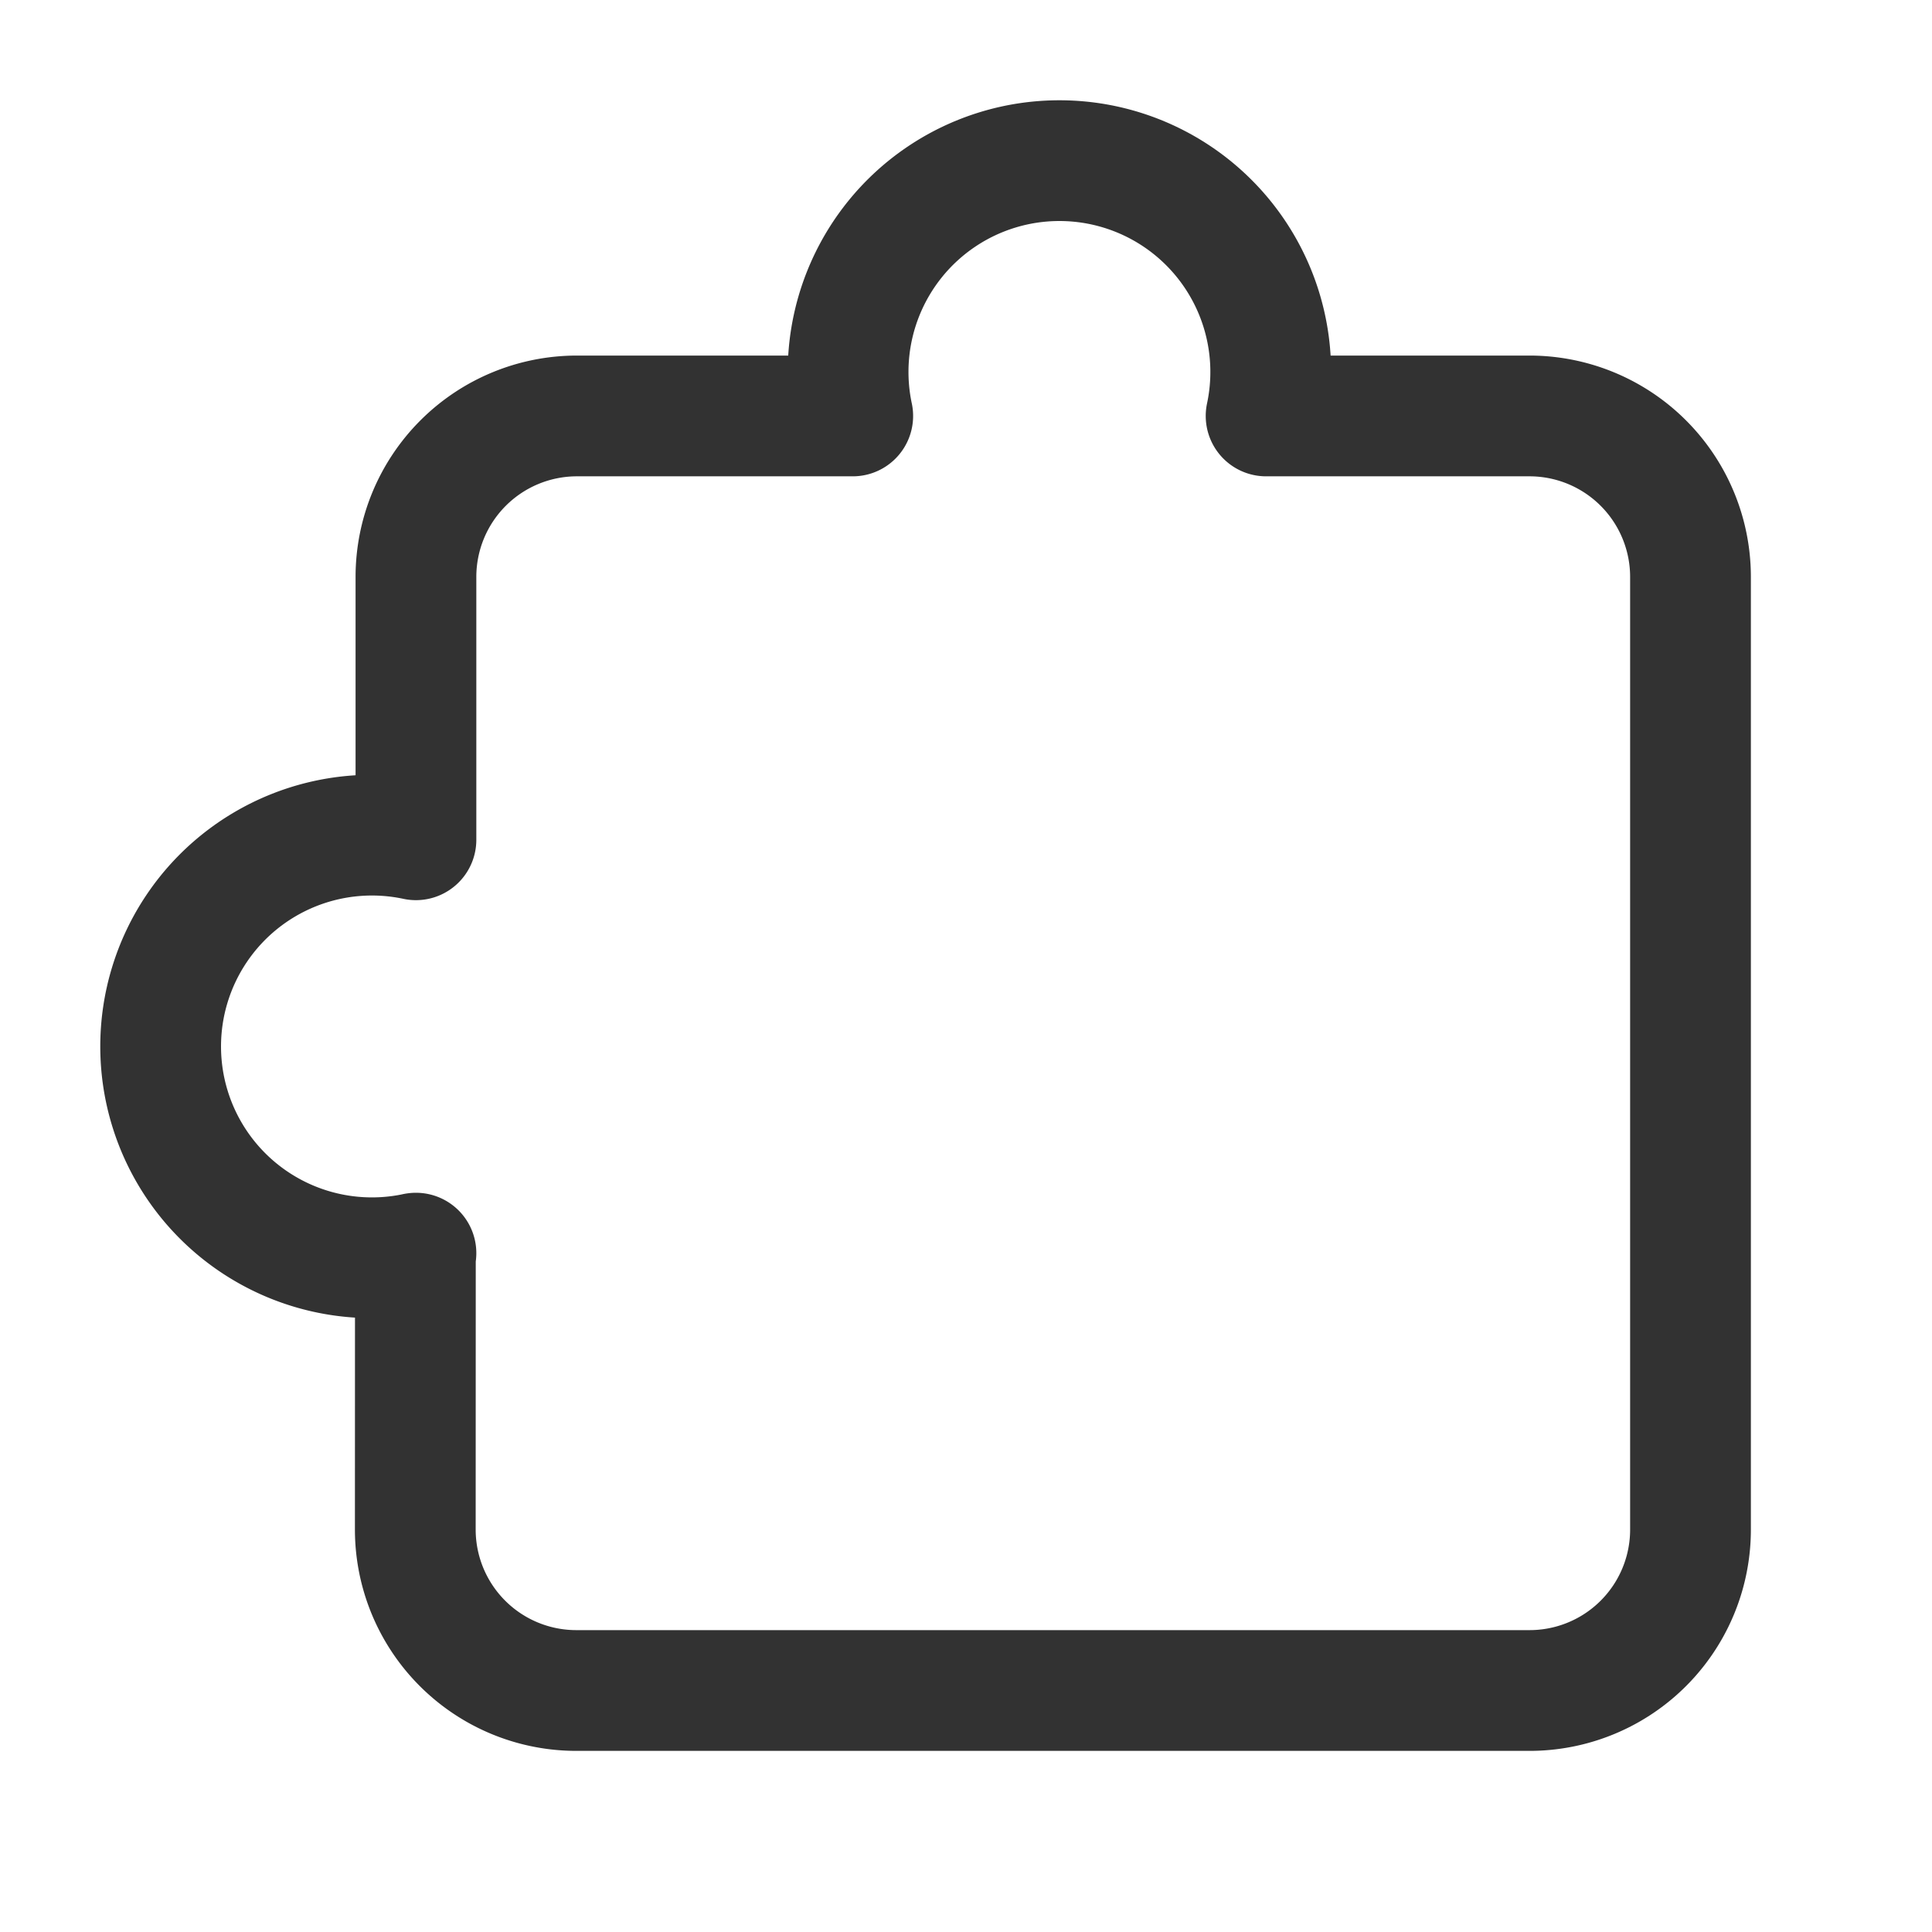 <svg xmlns="http://www.w3.org/2000/svg" viewBox="0 0 24 24"><path d="M5.16,15.568l-.001,3.432a2,2,0,0,0,2,2H19.001a1.999,1.999,0,0,0,1.999-2L21,7.167A2,2,0,0,0,19,5.167H15.728a2.625,2.625,0,1,0-5.135,0H7.167a2,2,0,0,0-2,2L5.167,10.432a2.625,2.625,0,1,0,0,5.135" fill="none" stroke="#323232" stroke-linecap="round" stroke-linejoin="round" stroke-width="1.5"/></svg>